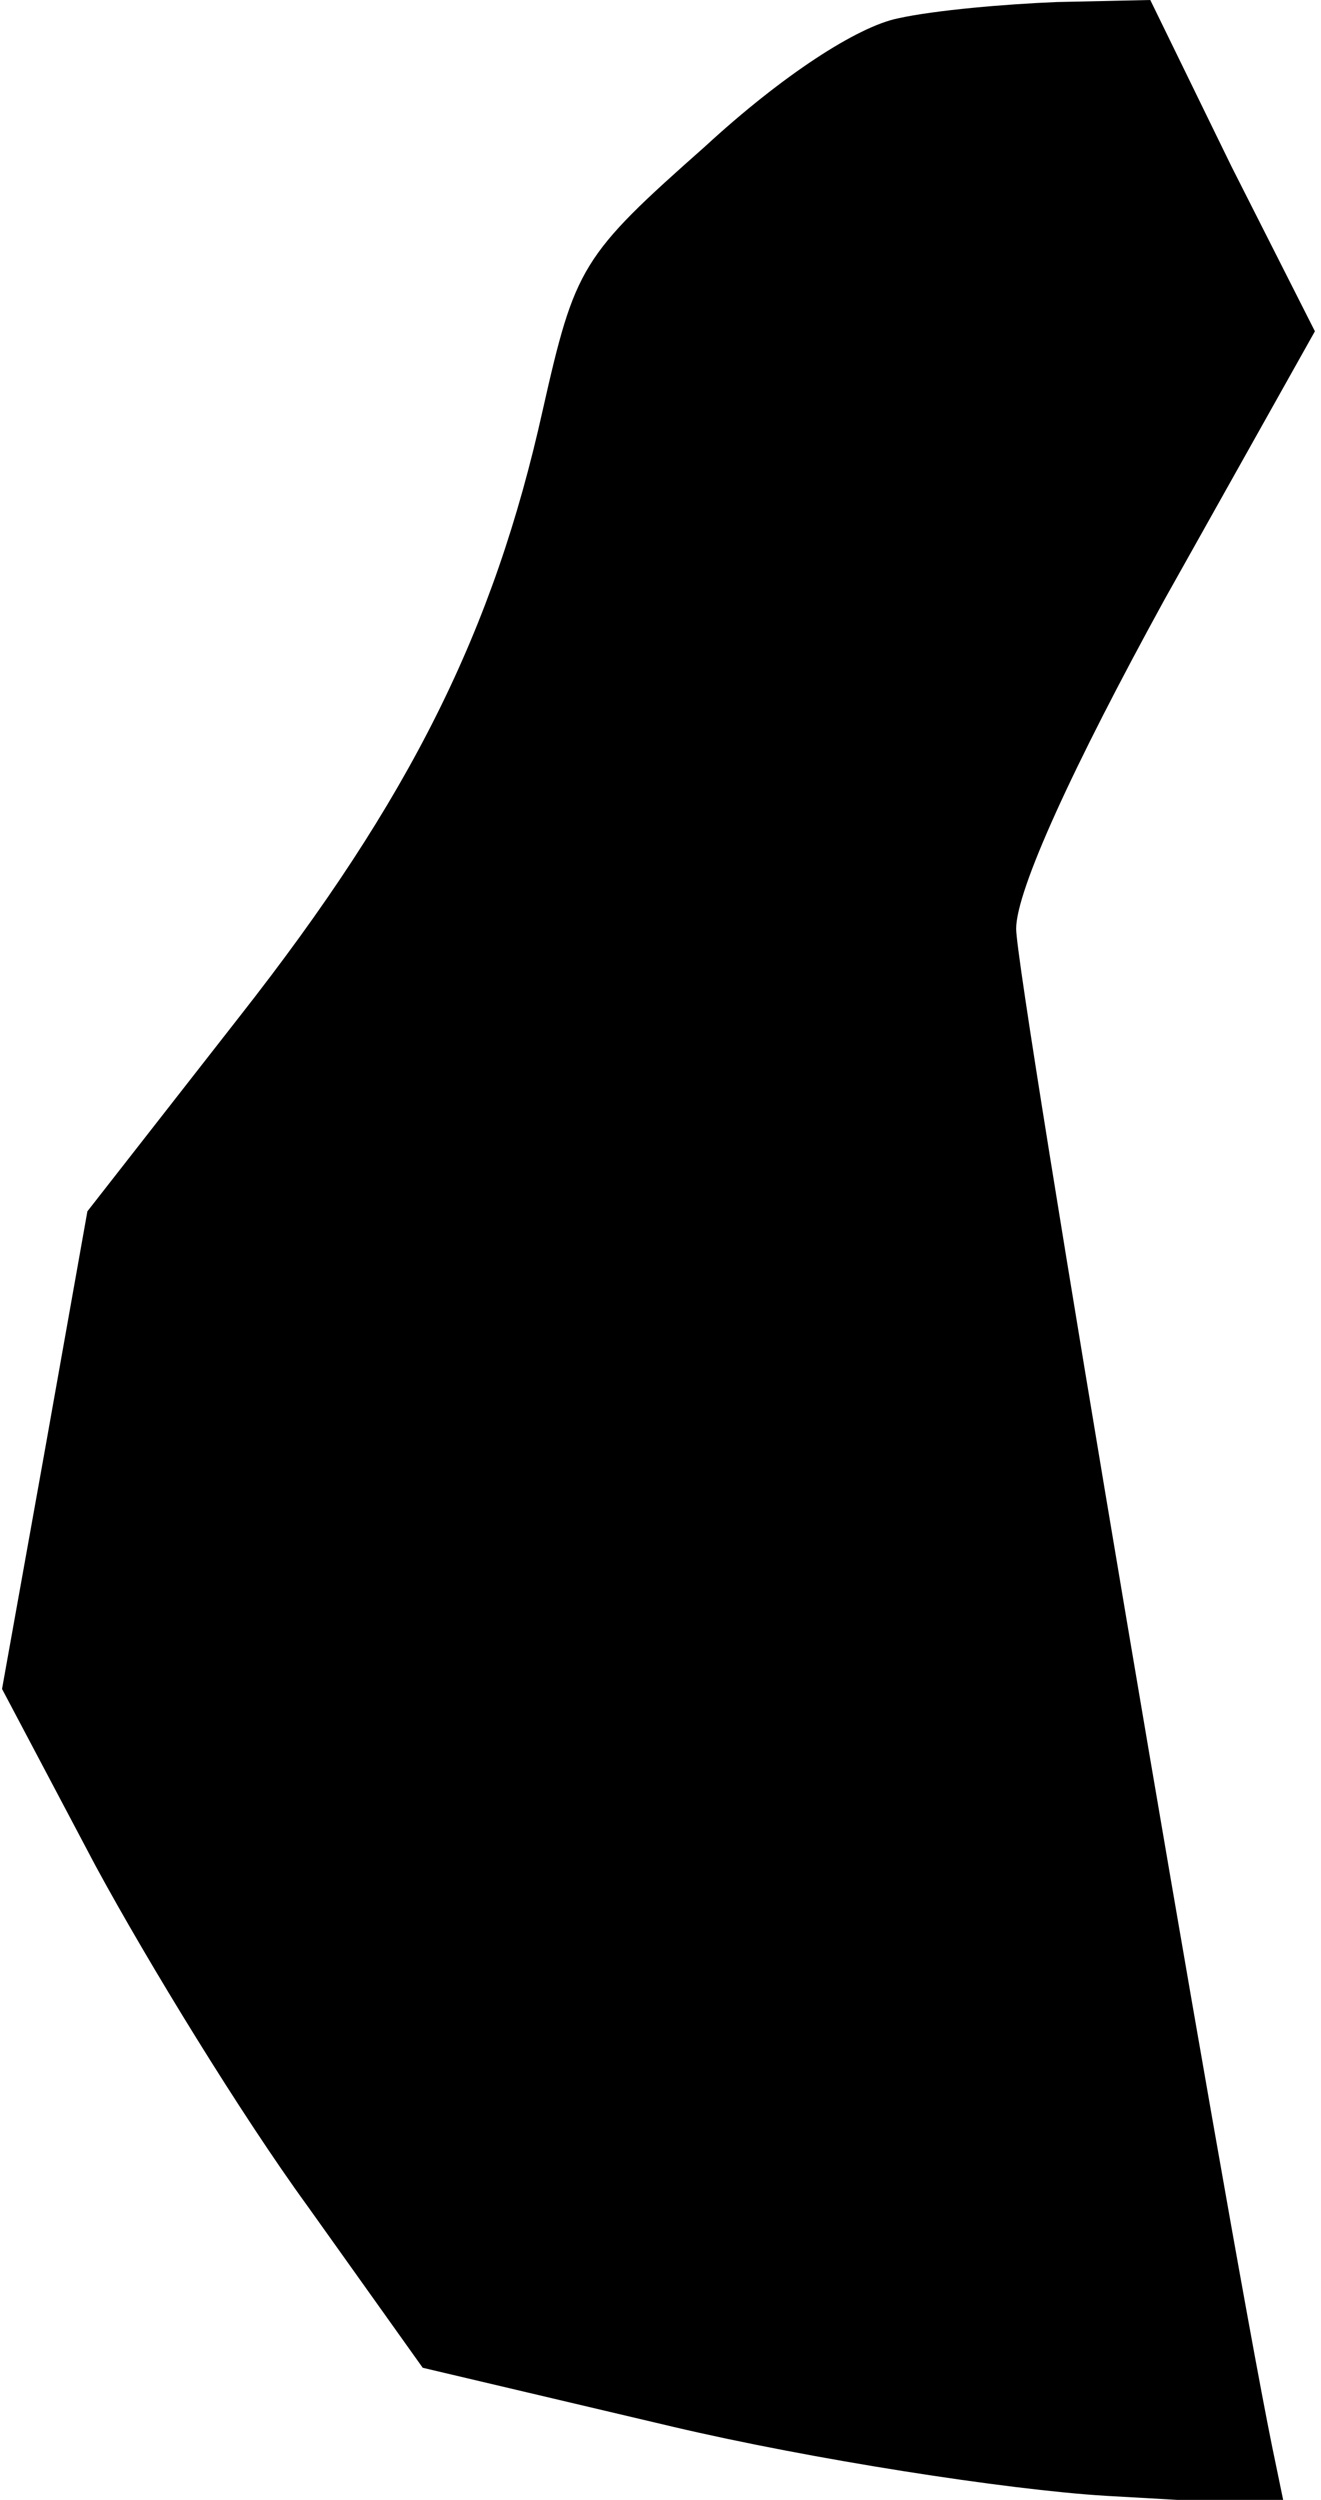 <?xml version="1.0" standalone="no"?>
<!DOCTYPE svg PUBLIC "-//W3C//DTD SVG 20010904//EN"
 "http://www.w3.org/TR/2001/REC-SVG-20010904/DTD/svg10.dtd">
<svg version="1.0" xmlns="http://www.w3.org/2000/svg"
 width="65pt" height="123pt" viewBox="0 0 65 123"
 preserveAspectRatio="xMidYMid meet">
<g transform="translate(0,123) scale(0.1,-0.1)"
fill="#000000" stroke="none">
<path fill="#000000" stroke="none" d="M442 1221 c-20 -4 -57 -28 -95 -63 -61
-54 -64 -59 -80 -130 -24 -108 -65 -191 -149 -298 l-75 -96 -21 -118 -21 -117
46 -87 c26 -48 72 -123 104 -167 l57 -80 123 -29 c68 -16 164 -31 213 -34 l88
-5 -6 29 c-23 113 -126 723 -126 747 0 19 28 80 73 162 l74 132 -41 81 -40 82
-46 -1 c-25 -1 -60 -4 -78 -8z"/>
</g>
</svg>

